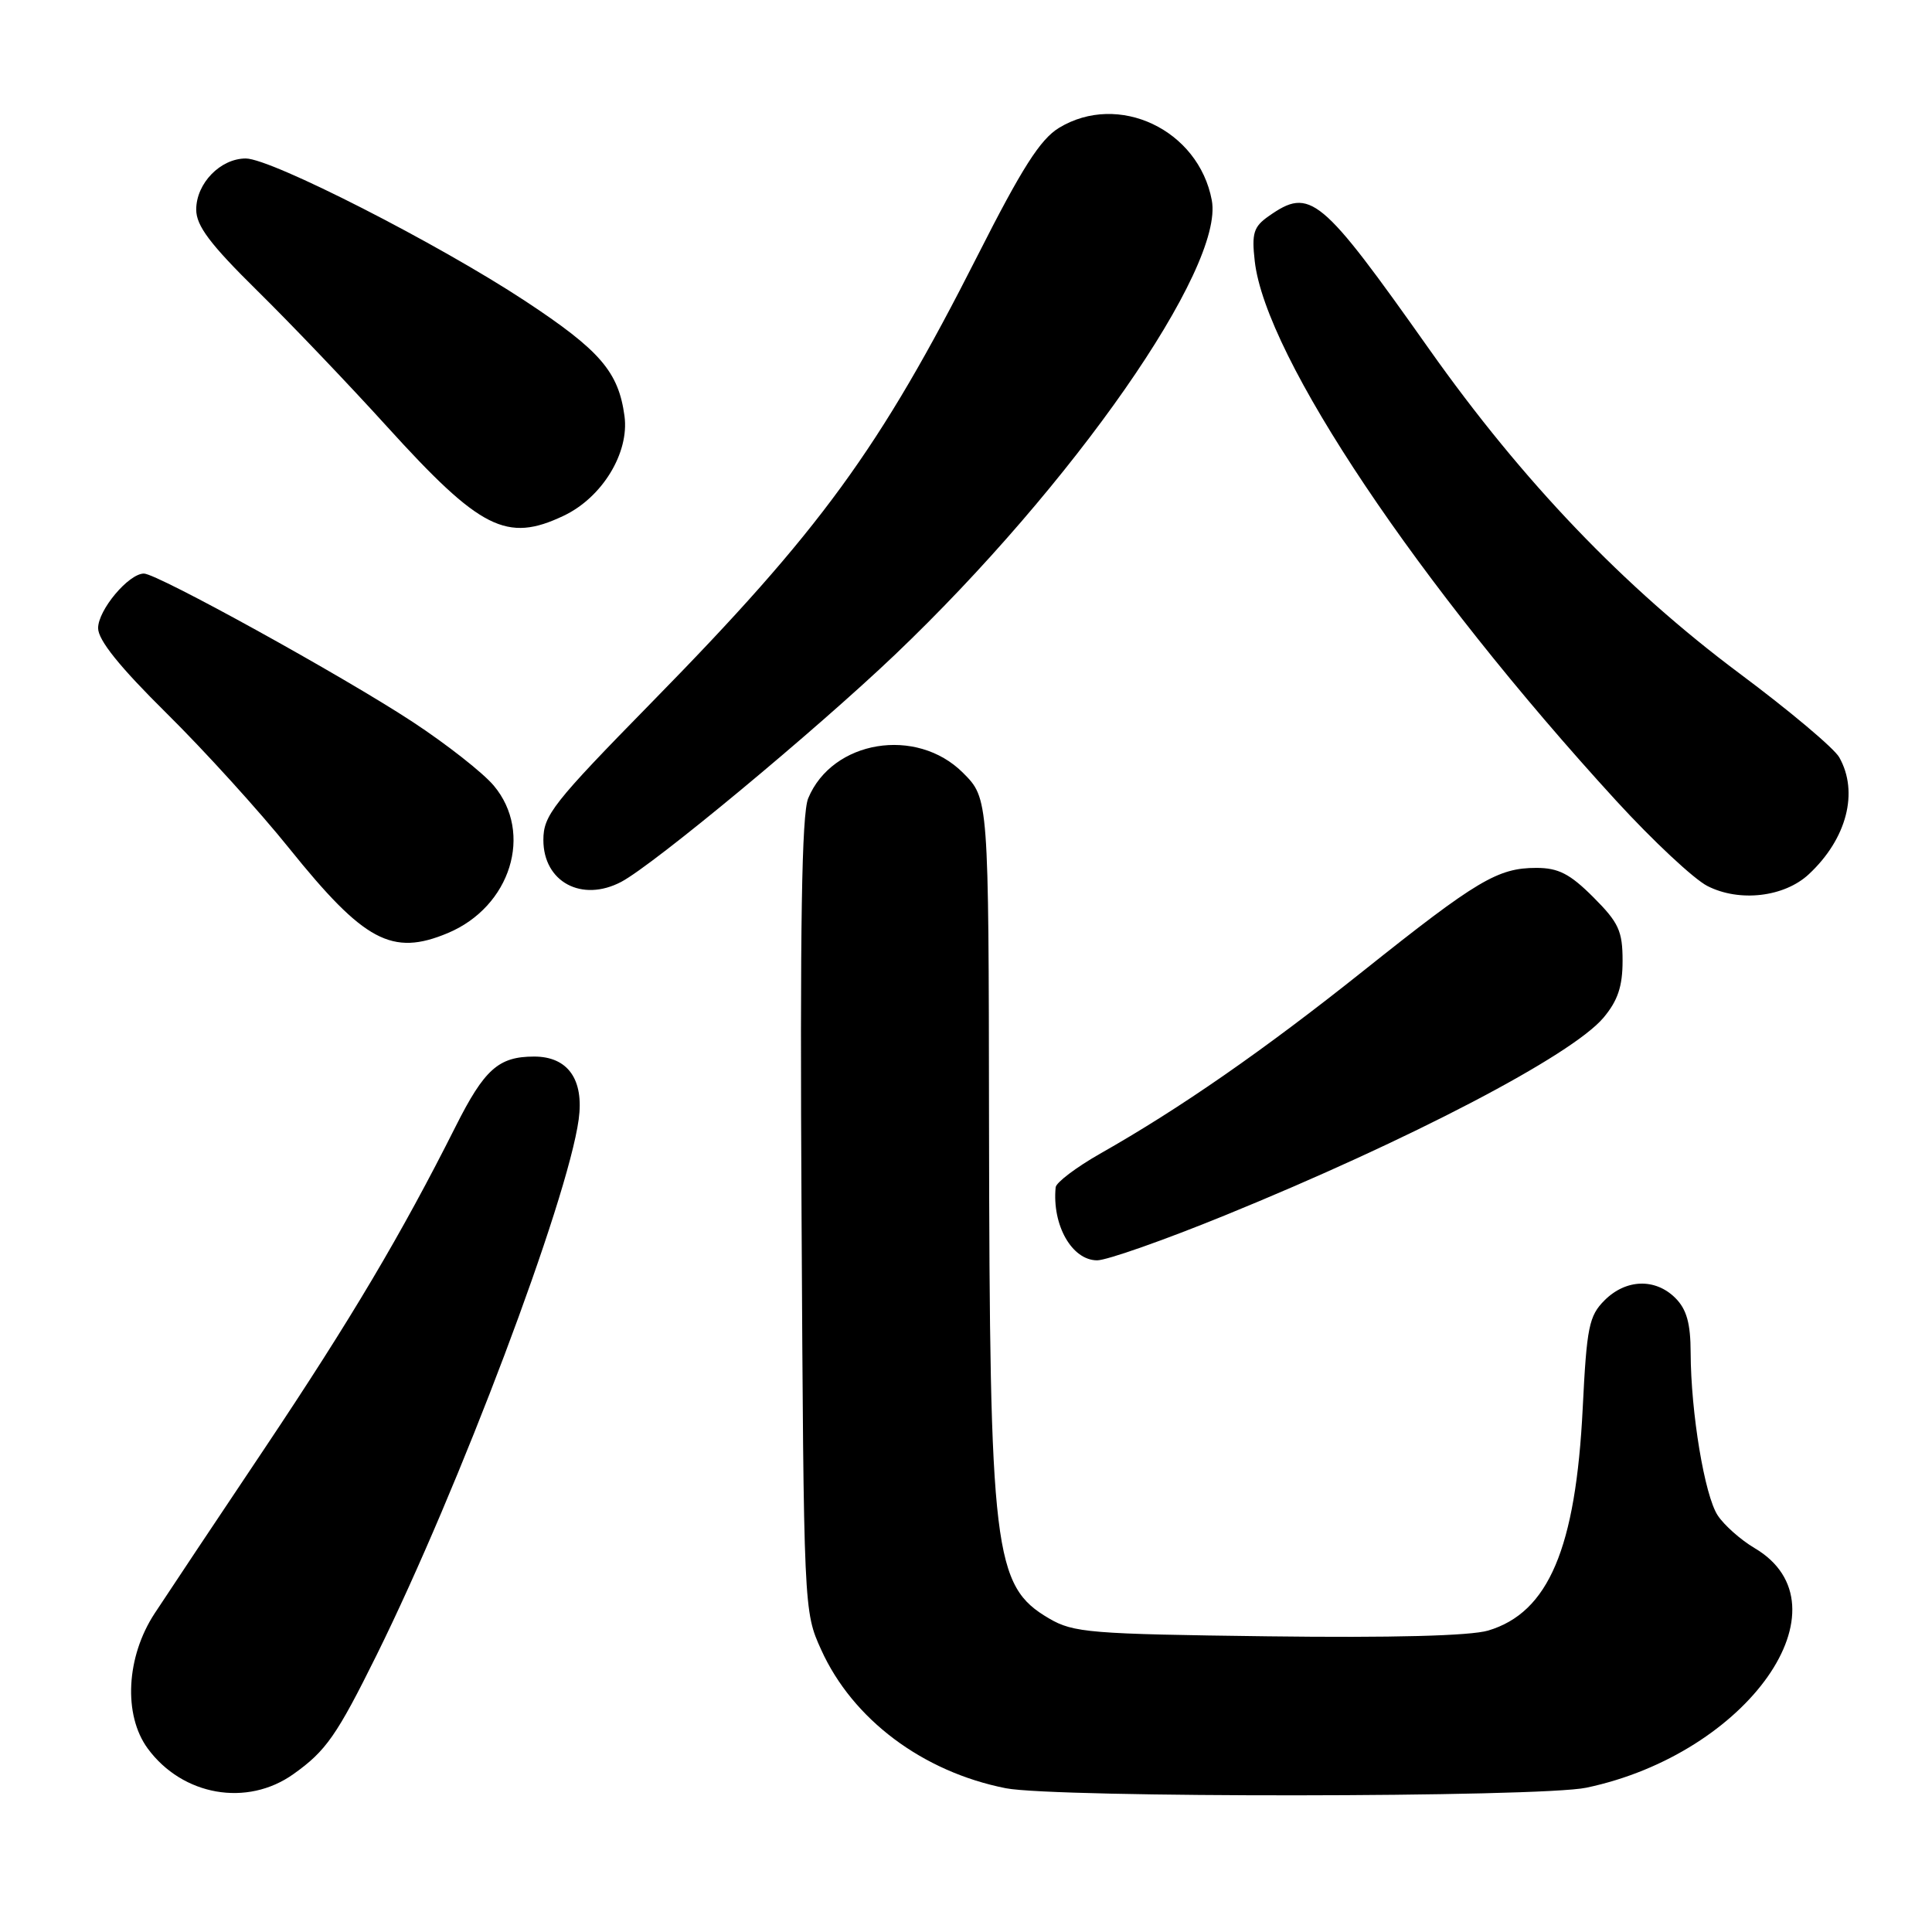 <?xml version="1.0" encoding="UTF-8" standalone="no"?>
<!DOCTYPE svg PUBLIC "-//W3C//DTD SVG 1.1//EN" "http://www.w3.org/Graphics/SVG/1.1/DTD/svg11.dtd" >
<svg xmlns="http://www.w3.org/2000/svg" xmlns:xlink="http://www.w3.org/1999/xlink" version="1.1" viewBox="0 0 256 256">
 <g >
 <path fill="currentColor"
d=" M 38.89 235.07 C 43.21 232.00 44.63 229.95 49.92 219.27 C 60.85 197.15 75.20 159.11 76.68 148.33 C 77.40 143.04 75.25 140.00 70.78 140.00 C 66.06 140.00 64.19 141.67 60.36 149.29 C 53.17 163.58 46.51 174.80 35.11 191.85 C 28.72 201.39 22.15 211.25 20.50 213.77 C 16.71 219.54 16.32 227.24 19.57 231.68 C 24.18 237.96 32.74 239.46 38.89 235.07 Z  M 210.20 236.88 C 231.63 232.37 245.41 212.75 232.49 205.13 C 230.65 204.04 228.45 202.09 227.60 200.79 C 225.87 198.15 224.05 187.22 224.02 179.25 C 224.01 175.35 223.49 173.49 222.00 172.00 C 219.34 169.34 215.44 169.47 212.61 172.30 C 210.55 174.36 210.25 175.84 209.72 186.55 C 208.80 205.17 205.18 213.68 197.18 216.06 C 194.80 216.76 184.46 217.03 168.00 216.82 C 144.43 216.52 142.24 216.35 139.00 214.45 C 131.66 210.15 131.13 205.74 131.05 148.65 C 131.00 105.80 131.00 105.80 127.60 102.40 C 121.44 96.24 110.28 98.08 107.09 105.78 C 106.23 107.86 105.99 122.59 106.21 161.06 C 106.50 213.39 106.50 213.51 108.81 218.60 C 112.98 227.82 122.25 234.77 133.27 236.95 C 139.84 238.24 203.99 238.19 210.20 236.88 Z  M 162.34 161.03 C 186.89 151.02 208.26 139.85 212.47 134.85 C 214.36 132.60 215.00 130.71 215.00 127.31 C 215.00 123.36 214.49 122.25 211.12 118.88 C 208.02 115.78 206.49 115.00 203.57 115.00 C 198.47 115.00 195.71 116.64 180.67 128.63 C 167.42 139.19 156.38 146.86 145.75 152.88 C 142.59 154.68 139.95 156.68 139.88 157.32 C 139.39 162.34 142.04 167.00 145.38 167.00 C 146.66 167.00 154.30 164.31 162.34 161.03 Z  M 59.33 123.64 C 67.67 120.15 70.71 110.38 65.42 104.09 C 64.00 102.40 59.16 98.60 54.67 95.65 C 45.43 89.58 20.83 76.00 19.07 76.00 C 17.05 76.00 13.00 80.82 13.00 83.23 C 13.00 84.82 15.84 88.35 22.08 94.52 C 27.08 99.46 34.39 107.51 38.33 112.42 C 48.26 124.76 51.94 126.73 59.33 123.64 Z  M 239.69 115.83 C 244.71 111.15 246.32 104.96 243.71 100.35 C 243.05 99.16 237.10 94.16 230.50 89.24 C 215.18 77.80 201.77 63.79 189.42 46.33 C 174.98 25.90 173.62 24.77 168.11 28.64 C 166.11 30.04 165.84 30.90 166.26 34.60 C 167.69 47.27 187.87 77.40 214.17 106.12 C 219.02 111.41 224.45 116.49 226.24 117.40 C 230.49 119.57 236.44 118.87 239.69 115.83 Z  M 82.32 116.85 C 86.63 114.57 108.02 96.82 118.58 86.76 C 142.16 64.28 162.25 35.48 160.57 26.54 C 158.82 17.18 148.19 12.15 140.31 16.95 C 137.84 18.46 135.41 22.27 129.56 33.82 C 116.52 59.55 108.71 70.27 86.32 93.10 C 73.27 106.42 72.00 108.03 72.00 111.30 C 72.00 116.86 77.09 119.60 82.32 116.85 Z  M 74.69 68.34 C 79.79 65.92 83.40 60.01 82.75 55.14 C 81.96 49.26 79.52 46.43 69.60 39.89 C 58.05 32.28 35.94 21.00 32.57 21.00 C 29.20 21.00 26.00 24.30 26.00 27.77 C 26.00 29.92 27.83 32.35 34.09 38.52 C 38.55 42.91 46.27 51.00 51.26 56.50 C 63.66 70.17 67.14 71.93 74.69 68.34 Z "/>
</g>
</svg>